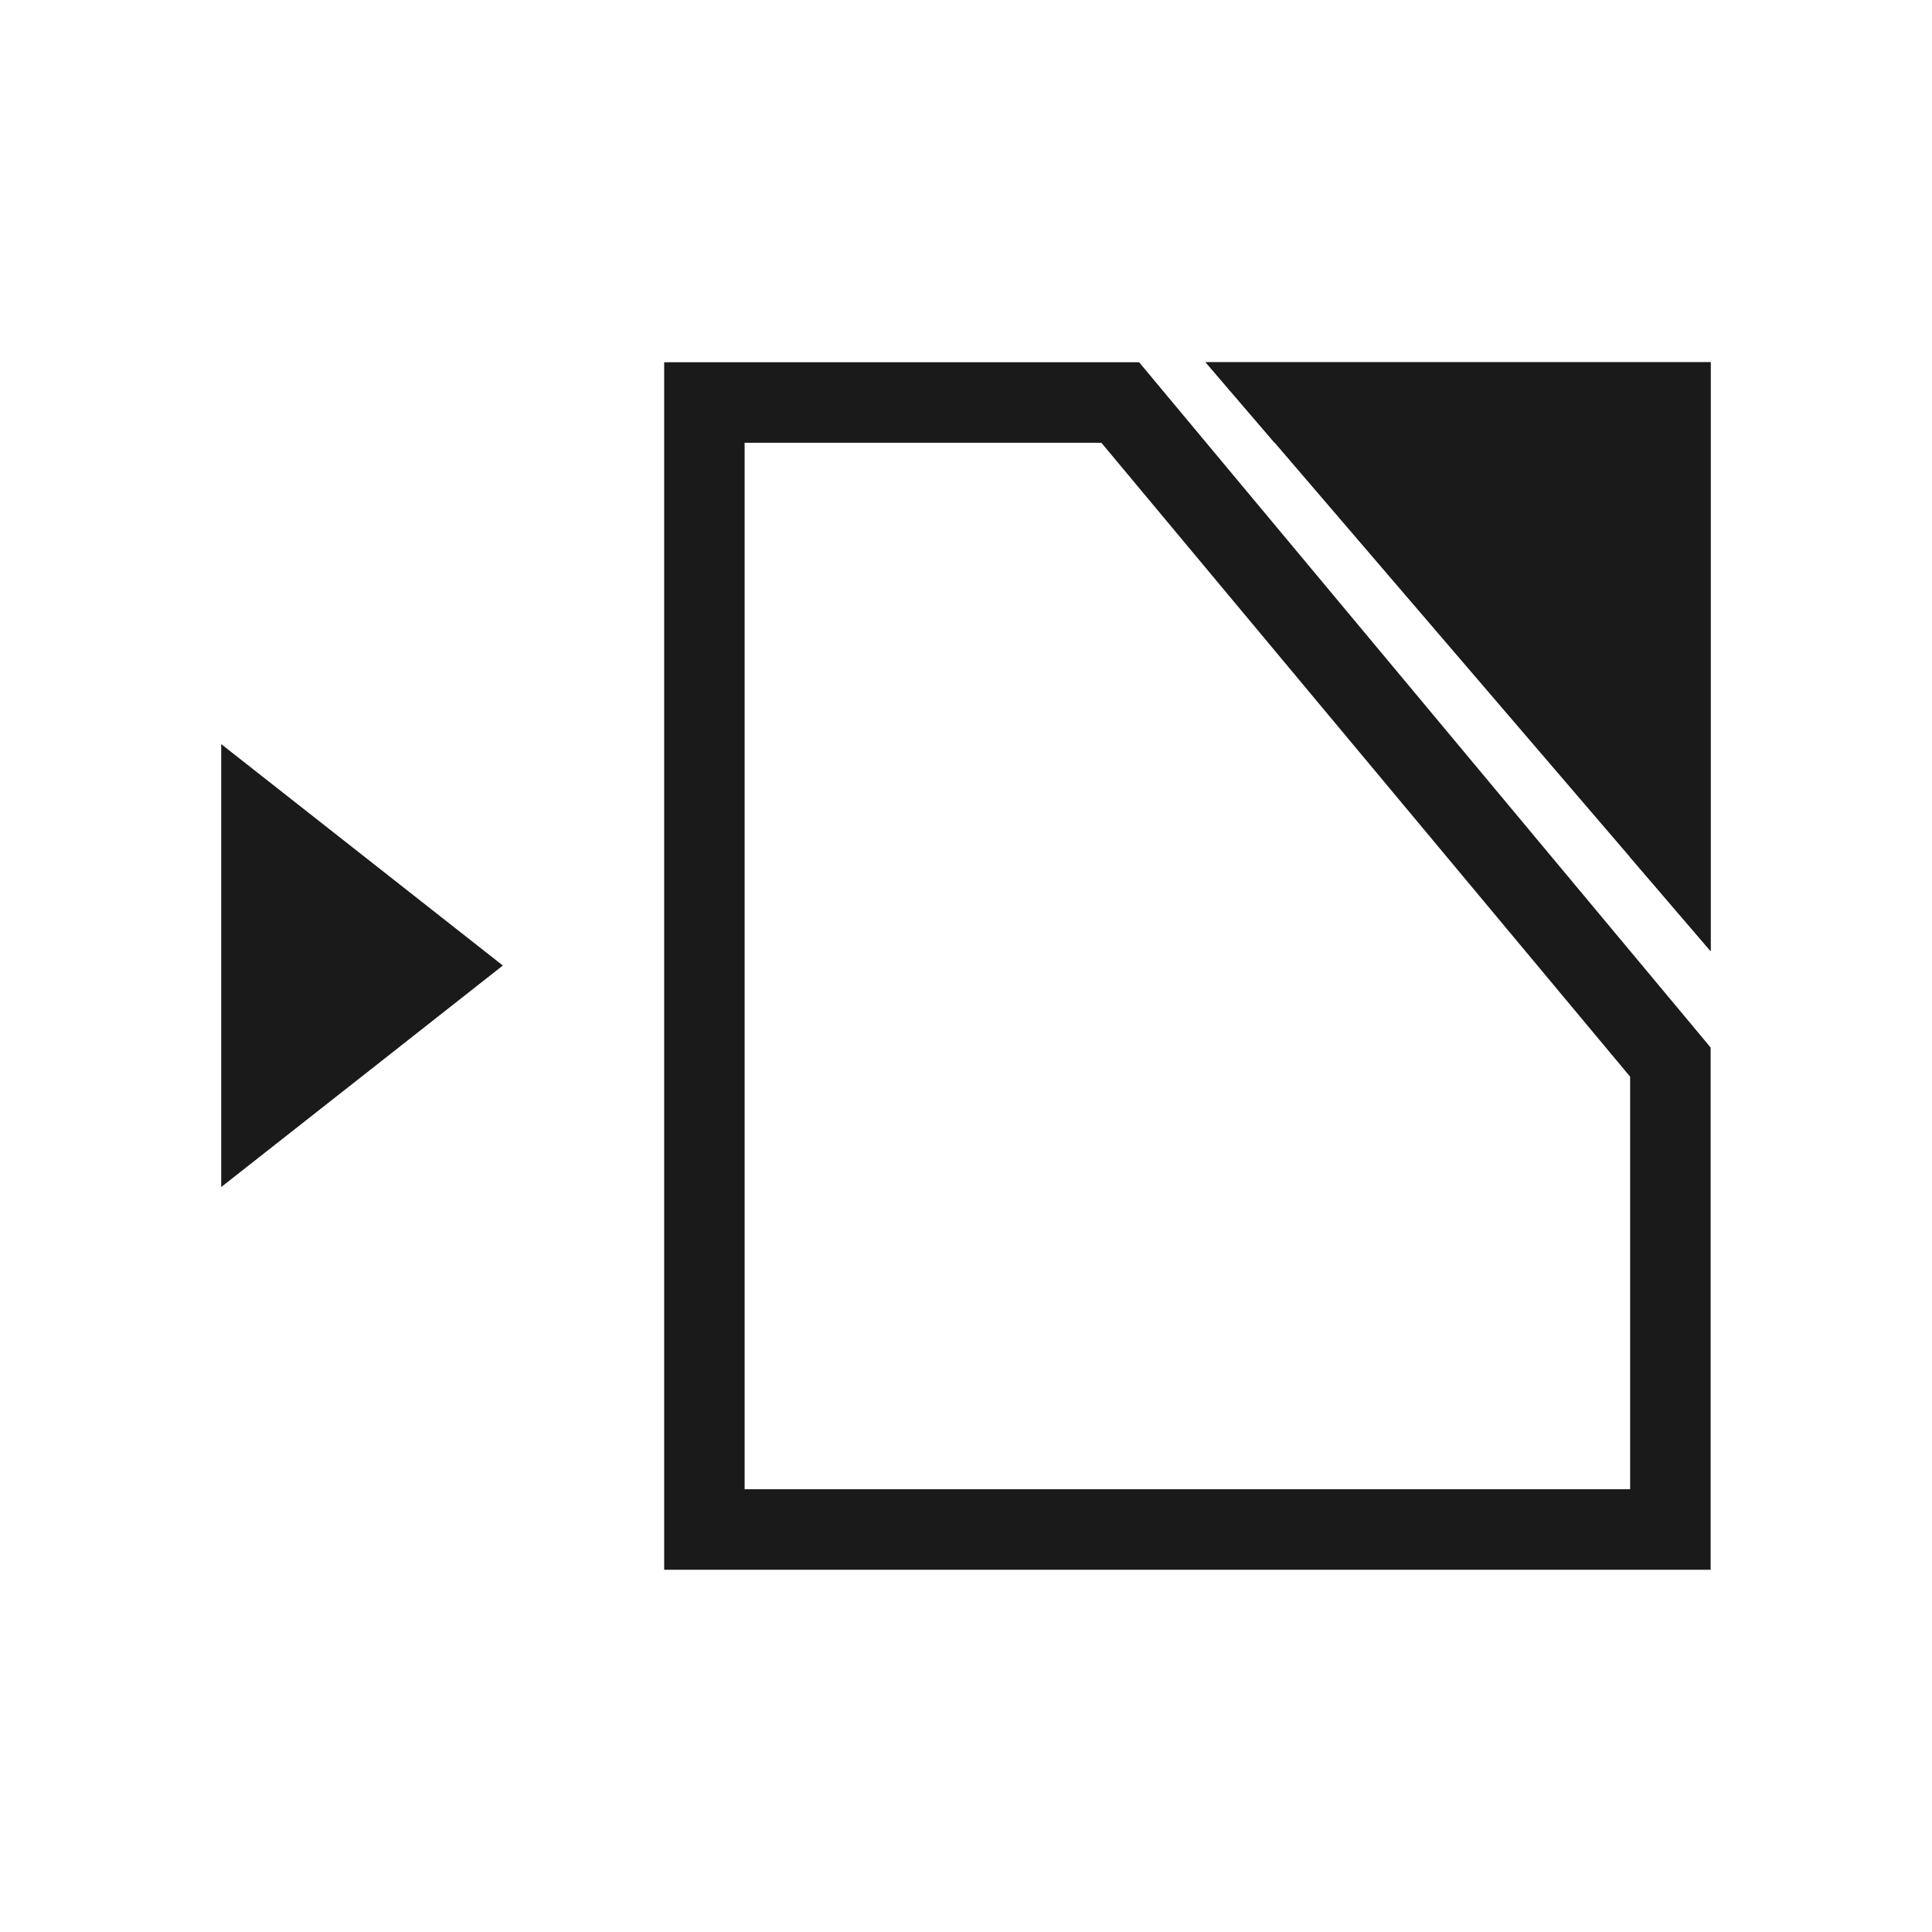 <?xml version="1.0" encoding="UTF-8" standalone="no"?>
<!-- Created with Inkscape (http://www.inkscape.org/) -->

<svg
   xmlns:dc="http://purl.org/dc/elements/1.1/"
   xmlns:cc="http://creativecommons.org/ns#"
   xmlns:rdf="http://www.w3.org/1999/02/22-rdf-syntax-ns#"
   xmlns:svg="http://www.w3.org/2000/svg"
   xmlns="http://www.w3.org/2000/svg"
   xmlns:sodipodi="http://sodipodi.sourceforge.net/DTD/sodipodi-0.dtd"
   xmlns:inkscape="http://www.inkscape.org/namespaces/inkscape"
   width="48"
   height="48"
   id="svg18107"
   version="1.1"
   inkscape:version="0.48+devel r12483"
   sodipodi:docname="document-import.svg">
  <defs
     id="defs18109" />
  <sodipodi:namedview
     id="base"
     pagecolor="#ffffff"
     bordercolor="#666666"
     borderopacity="1.0"
     inkscape:pageopacity="0.0"
     inkscape:pageshadow="2"
     inkscape:zoom="5.6568543"
     inkscape:cx="22.577062"
     inkscape:cy="20.016528"
     inkscape:document-units="px"
     inkscape:current-layer="layer1"
     showgrid="false"
     inkscape:window-width="1366"
     inkscape:window-height="714"
     inkscape:window-x="0"
     inkscape:window-y="30"
     inkscape:window-maximized="1" />
  <g
     inkscape:label="Capa 1"
     inkscape:groupmode="layer"
     id="layer1"
     transform="translate(0,-1004.362)">
    <path
       style="fill:#1a1a1a;fill-opacity:1;stroke:none"
       d="m 42.5,1043.362 0,-9.852 0,-3.123 -14.199,-17.025 -2.605,0 -9.195,0 0,30 26,0 z m -2,-2 -22,0 0,-26 8.863,0 13.137,15.75 0,10.25 z"
       id="rect3235"
       inkscape:connector-curvature="0" />
    <path
       sodipodi:type="star"
       style="fill:#1a1a1a;fill-opacity:1;stroke:none"
       id="path4057"
       sodipodi:sides="3"
       sodipodi:cx="12.168583"
       sodipodi:cy="32.789272"
       sodipodi:r1="5.1944375"
       sodipodi:r2="2.5972188"
       sodipodi:arg1="0"
       sodipodi:arg2="1.0471976"
       inkscape:flatsided="false"
       inkscape:rounded="0"
       inkscape:randomized="0"
       d="m 17.363,32.789 -3.896,2.249 -3.896,2.249 0,-4.499 0,-4.499 3.896,2.249 z"
       transform="matrix(0.898,0,0,-1.223,-3.099,1068.451)"
       inkscape:transform-center-x="-1.1666671"
       inkscape:transform-center-y="0.00011380502" />
    <path
       style="fill:#1a1a1a;fill-opacity:1;stroke:none"
       d="M 29.955,1013.362 42.5,1027.993 l 0,-14.631 z"
       id="rect4084"
       inkscape:connector-curvature="0"
       sodipodi:nodetypes="cccc" />
    <path
       inkscape:connector-curvature="0"
       style="fill:#1a1a1a;fill-opacity:1;stroke:none"
       d="m 29.951,1013.362 1.715,2 8.834,0 0,10.297 2,2.332 0,-14.629 -12.549,0 z"
       id="rect3230" />
  </g>
</svg>
